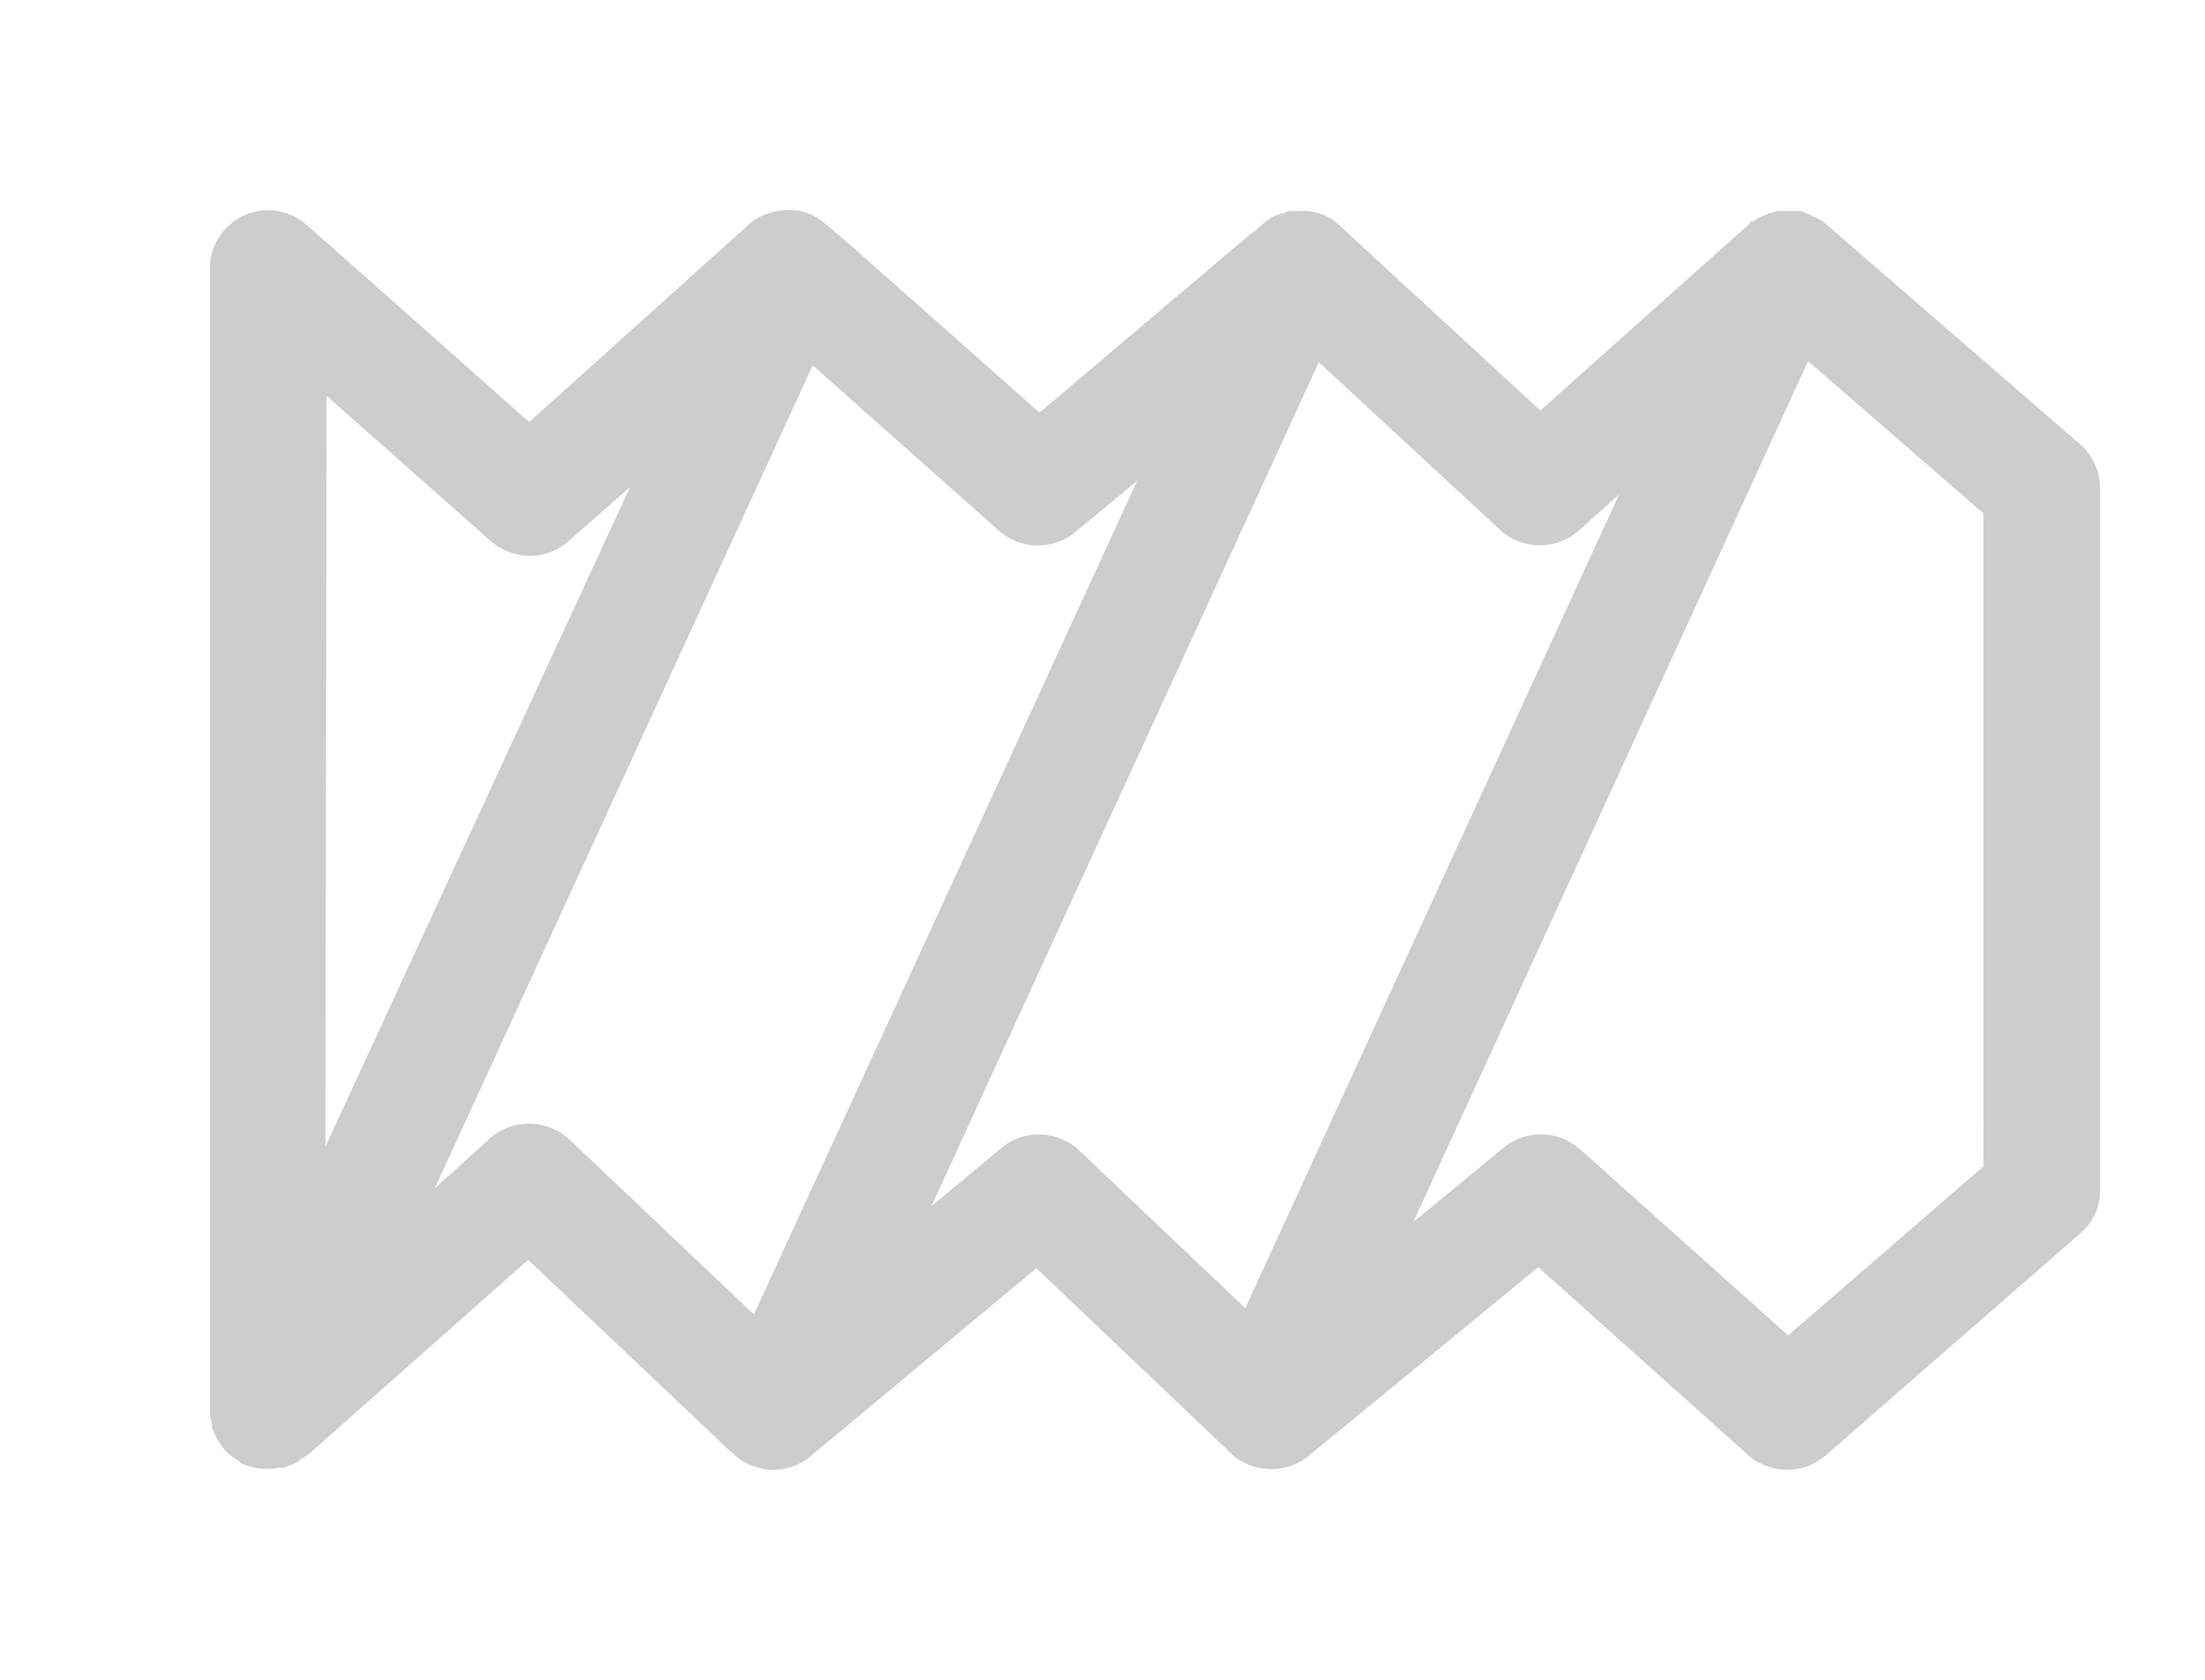 <svg xmlns="http://www.w3.org/2000/svg" xmlns:xlink="http://www.w3.org/1999/xlink" width="21" height="16" viewBox="0 0 21 16"><defs><path id="wzusa" d="M907 634.65v6.7c0 .15-.07.3-.19.4l-2.42 2.11a.56.56 0 0 1-.74 0l-2-1.79-2.19 1.8a.55.55 0 0 1-.4.12.54.54 0 0 1-.34-.15l-.23-.22-1.62-1.54-2.15 1.79a.55.55 0 0 1-.36.13h-.05a.48.48 0 0 1-.11-.03l-.04-.01-.05-.02-.03-.02-.02-.01-.04-.03a.3.3 0 0 1-.02-.02l-.02-.02-.05-.04-1.9-1.8-2.1 1.86-.02.01a.27.27 0 0 1-.05.03l-.02.02-.04.02a.69.69 0 0 1-.1.04h-.05l-.05.01h-.05a.54.54 0 0 1-.22-.04c-.02 0-.04-.02-.05-.03a.54.54 0 0 1-.14-.11.69.69 0 0 1-.1-.16l-.02-.05v-.03a.53.53 0 0 1-.02-.12v-10.9c0-.22.13-.41.33-.5.2-.09.43-.05.6.1l2.11 1.87 2.09-1.88c.11-.1.25-.14.4-.14.12 0 .24.05.34.14l.19.16 1.84 1.63 2.02-1.71h.01l.1-.09c.05-.05.13-.09.2-.1l.04-.02H899.42c.13 0 .25.05.34.14l1.91 1.76 1.96-1.75.05-.05h.02a.42.42 0 0 1 .08-.05l.03-.01a.46.46 0 0 1 .12-.04h.23l.02.01.02.01a.26.26 0 0 1 .06.03l.05.02.05.03.04.03.02.02 2.4 2.08c.11.1.18.25.18.41zm-16.9 6.27l2.9-6.28-.58.51a.56.56 0 0 1-.75 0l-1.56-1.38zm7.73-6.34l-.58.48a.56.56 0 0 1-.73 0l-1.78-1.58-3.6 7.84.53-.48c.22-.19.55-.18.76.02l1.75 1.66zm4.59.13l-.38.34a.56.56 0 0 1-.75 0l-1.73-1.6-3.69 8.04.66-.55a.56.56 0 0 1 .75.02l1.58 1.5zm3.47.18l-1.67-1.45-3.76 8.2.85-.7a.56.56 0 0 1 .73 0l1.99 1.78 1.86-1.61z"/></defs><g><g transform="translate(-887 -630)"><use fill="#cdcdcd" xlink:href="#wzusa"/></g></g></svg>